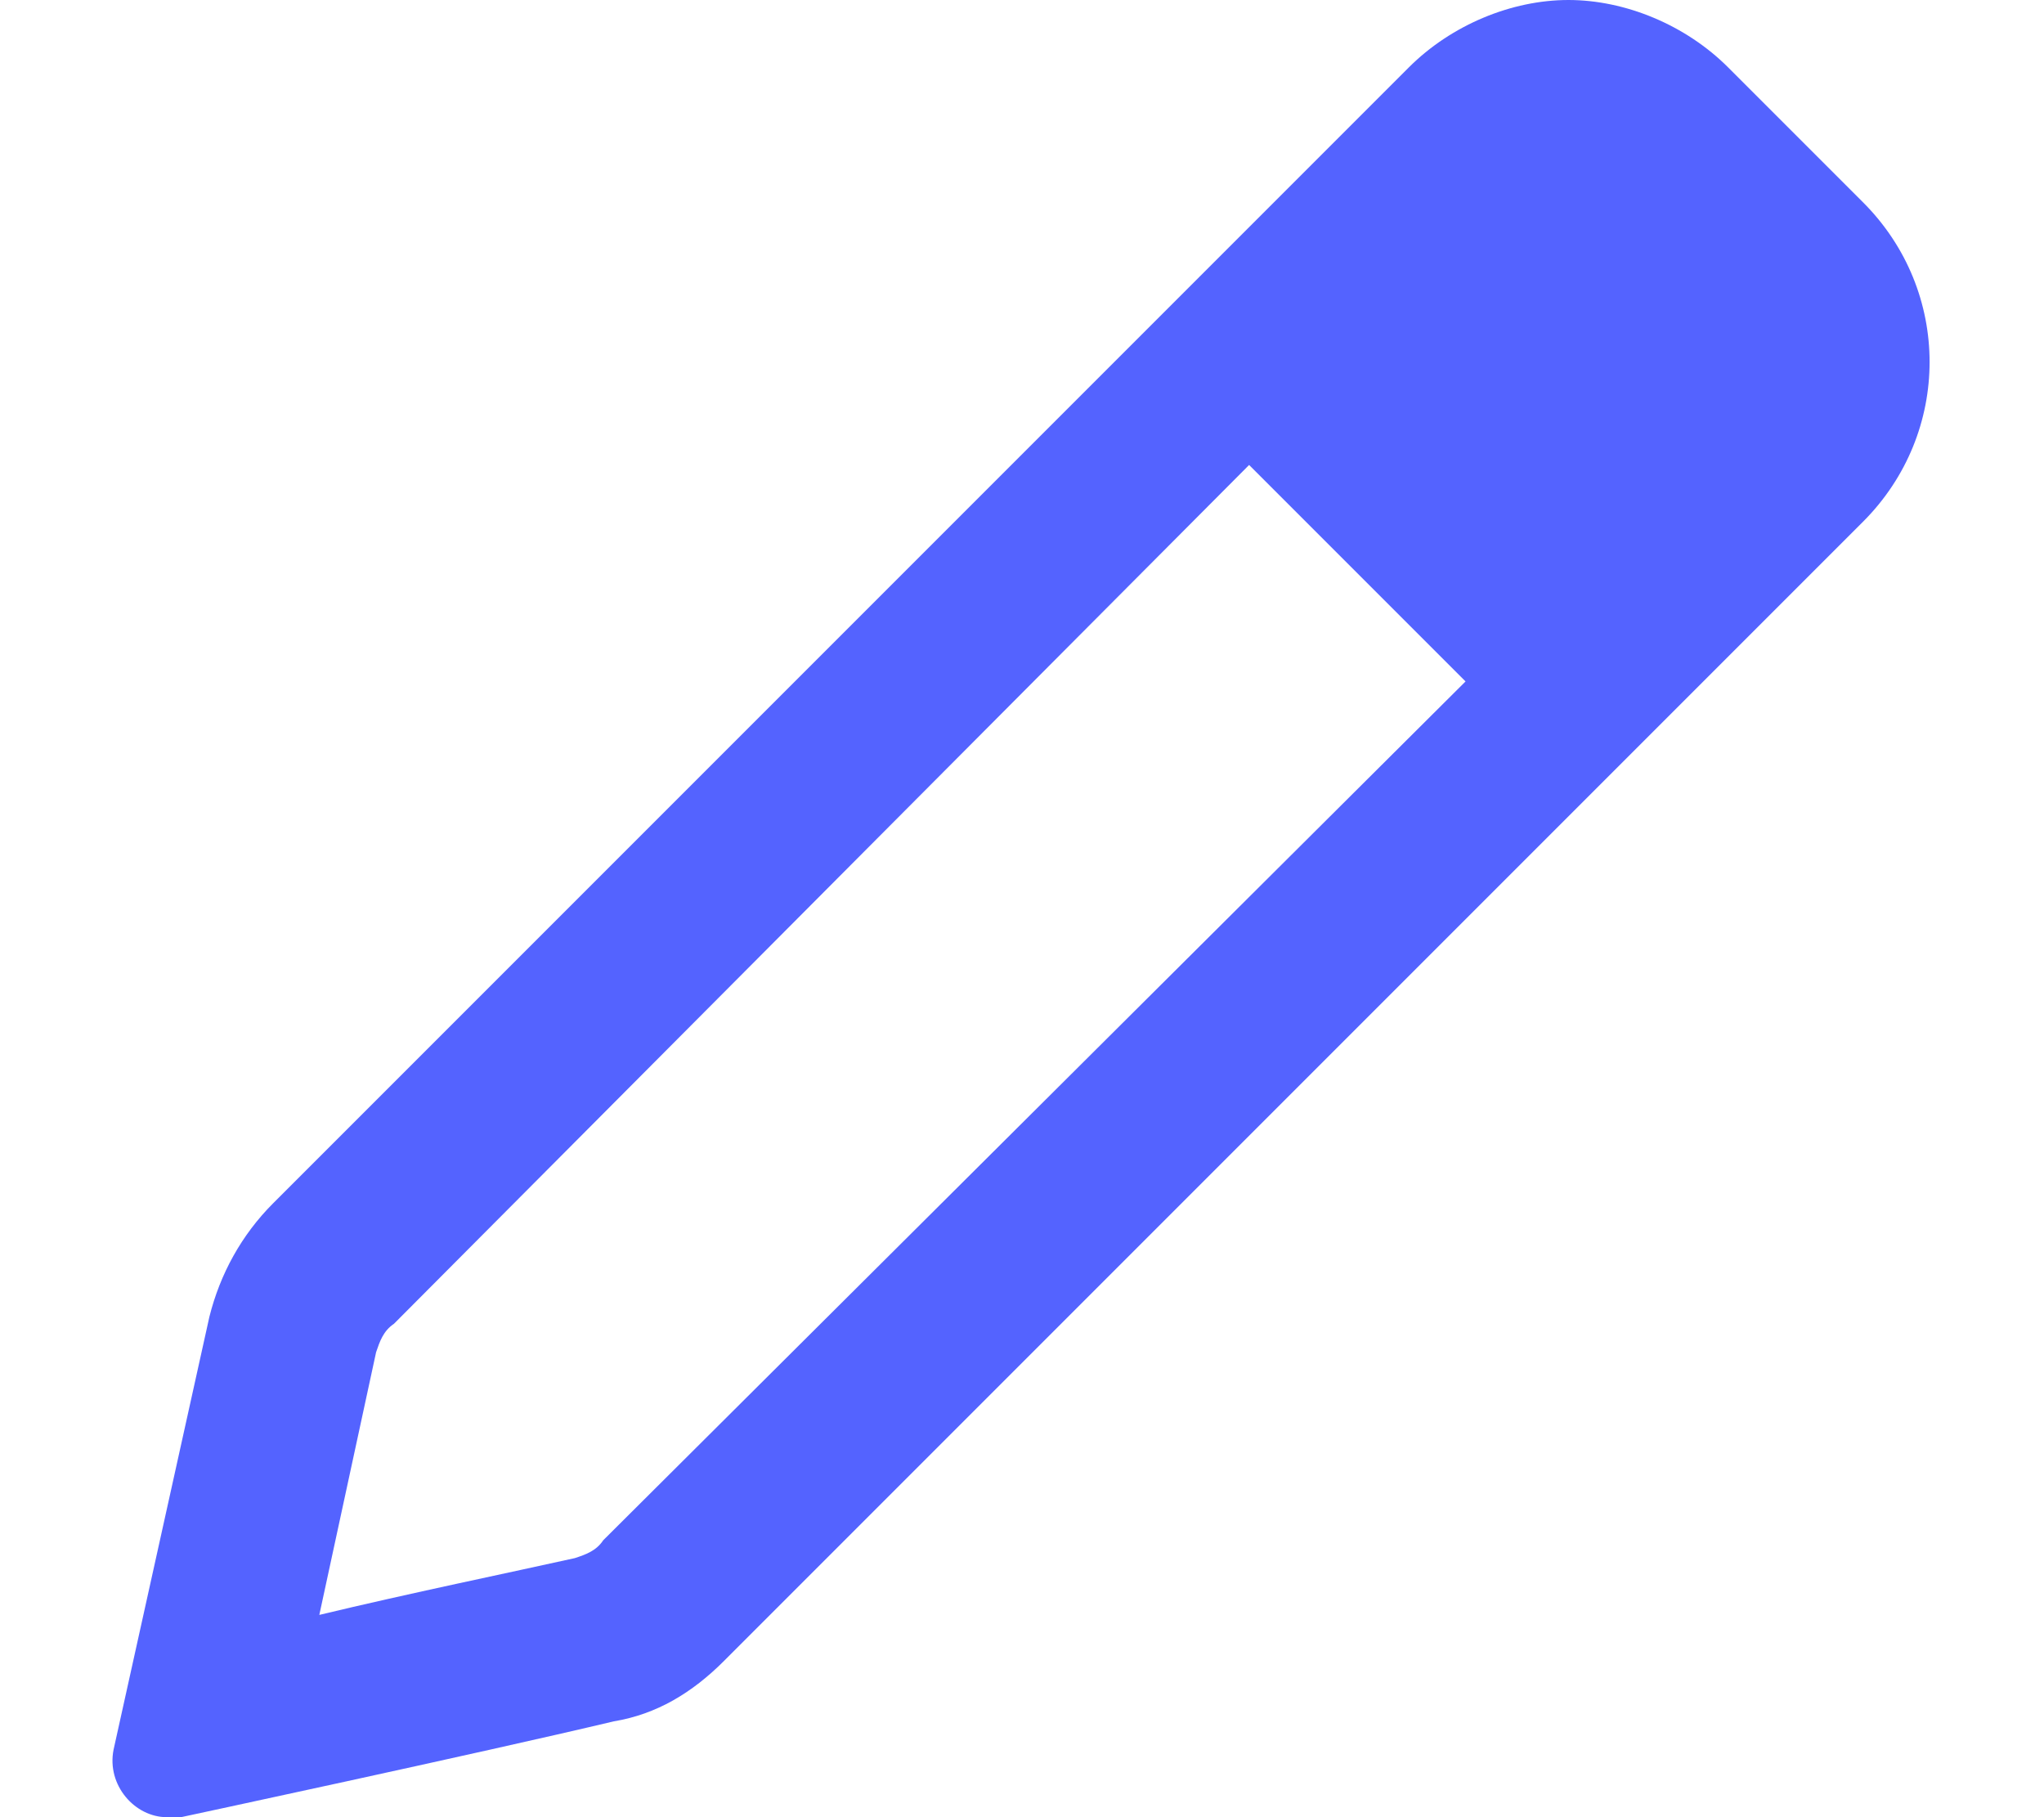 <svg width="18" height="16" viewBox="0 0 18 16" fill="none" xmlns="http://www.w3.org/2000/svg">
<path d="M15.219 0.594C14.844 0.219 14.312 0 13.812 0C13.312 0 12.781 0.219 12.406 0.594L2.406 10.594C2.125 10.875 1.938 11.219 1.844 11.594L1 15.406C0.938 15.719 1.188 16 1.469 16C1.5 16 1.562 16 1.594 16C1.594 16 4.219 15.438 5.406 15.156C5.781 15.094 6.094 14.906 6.375 14.625L16.406 4.594C17.188 3.812 17.188 2.562 16.406 1.781L15.219 0.594ZM5.312 13.562C5.25 13.656 5.156 13.688 5.062 13.719C4.5 13.844 3.594 14.031 2.812 14.219L3.312 11.906C3.344 11.812 3.375 11.719 3.469 11.656L11 4.094L12.906 6L5.312 13.562Z" fill="#5463FF"/>
</svg>

